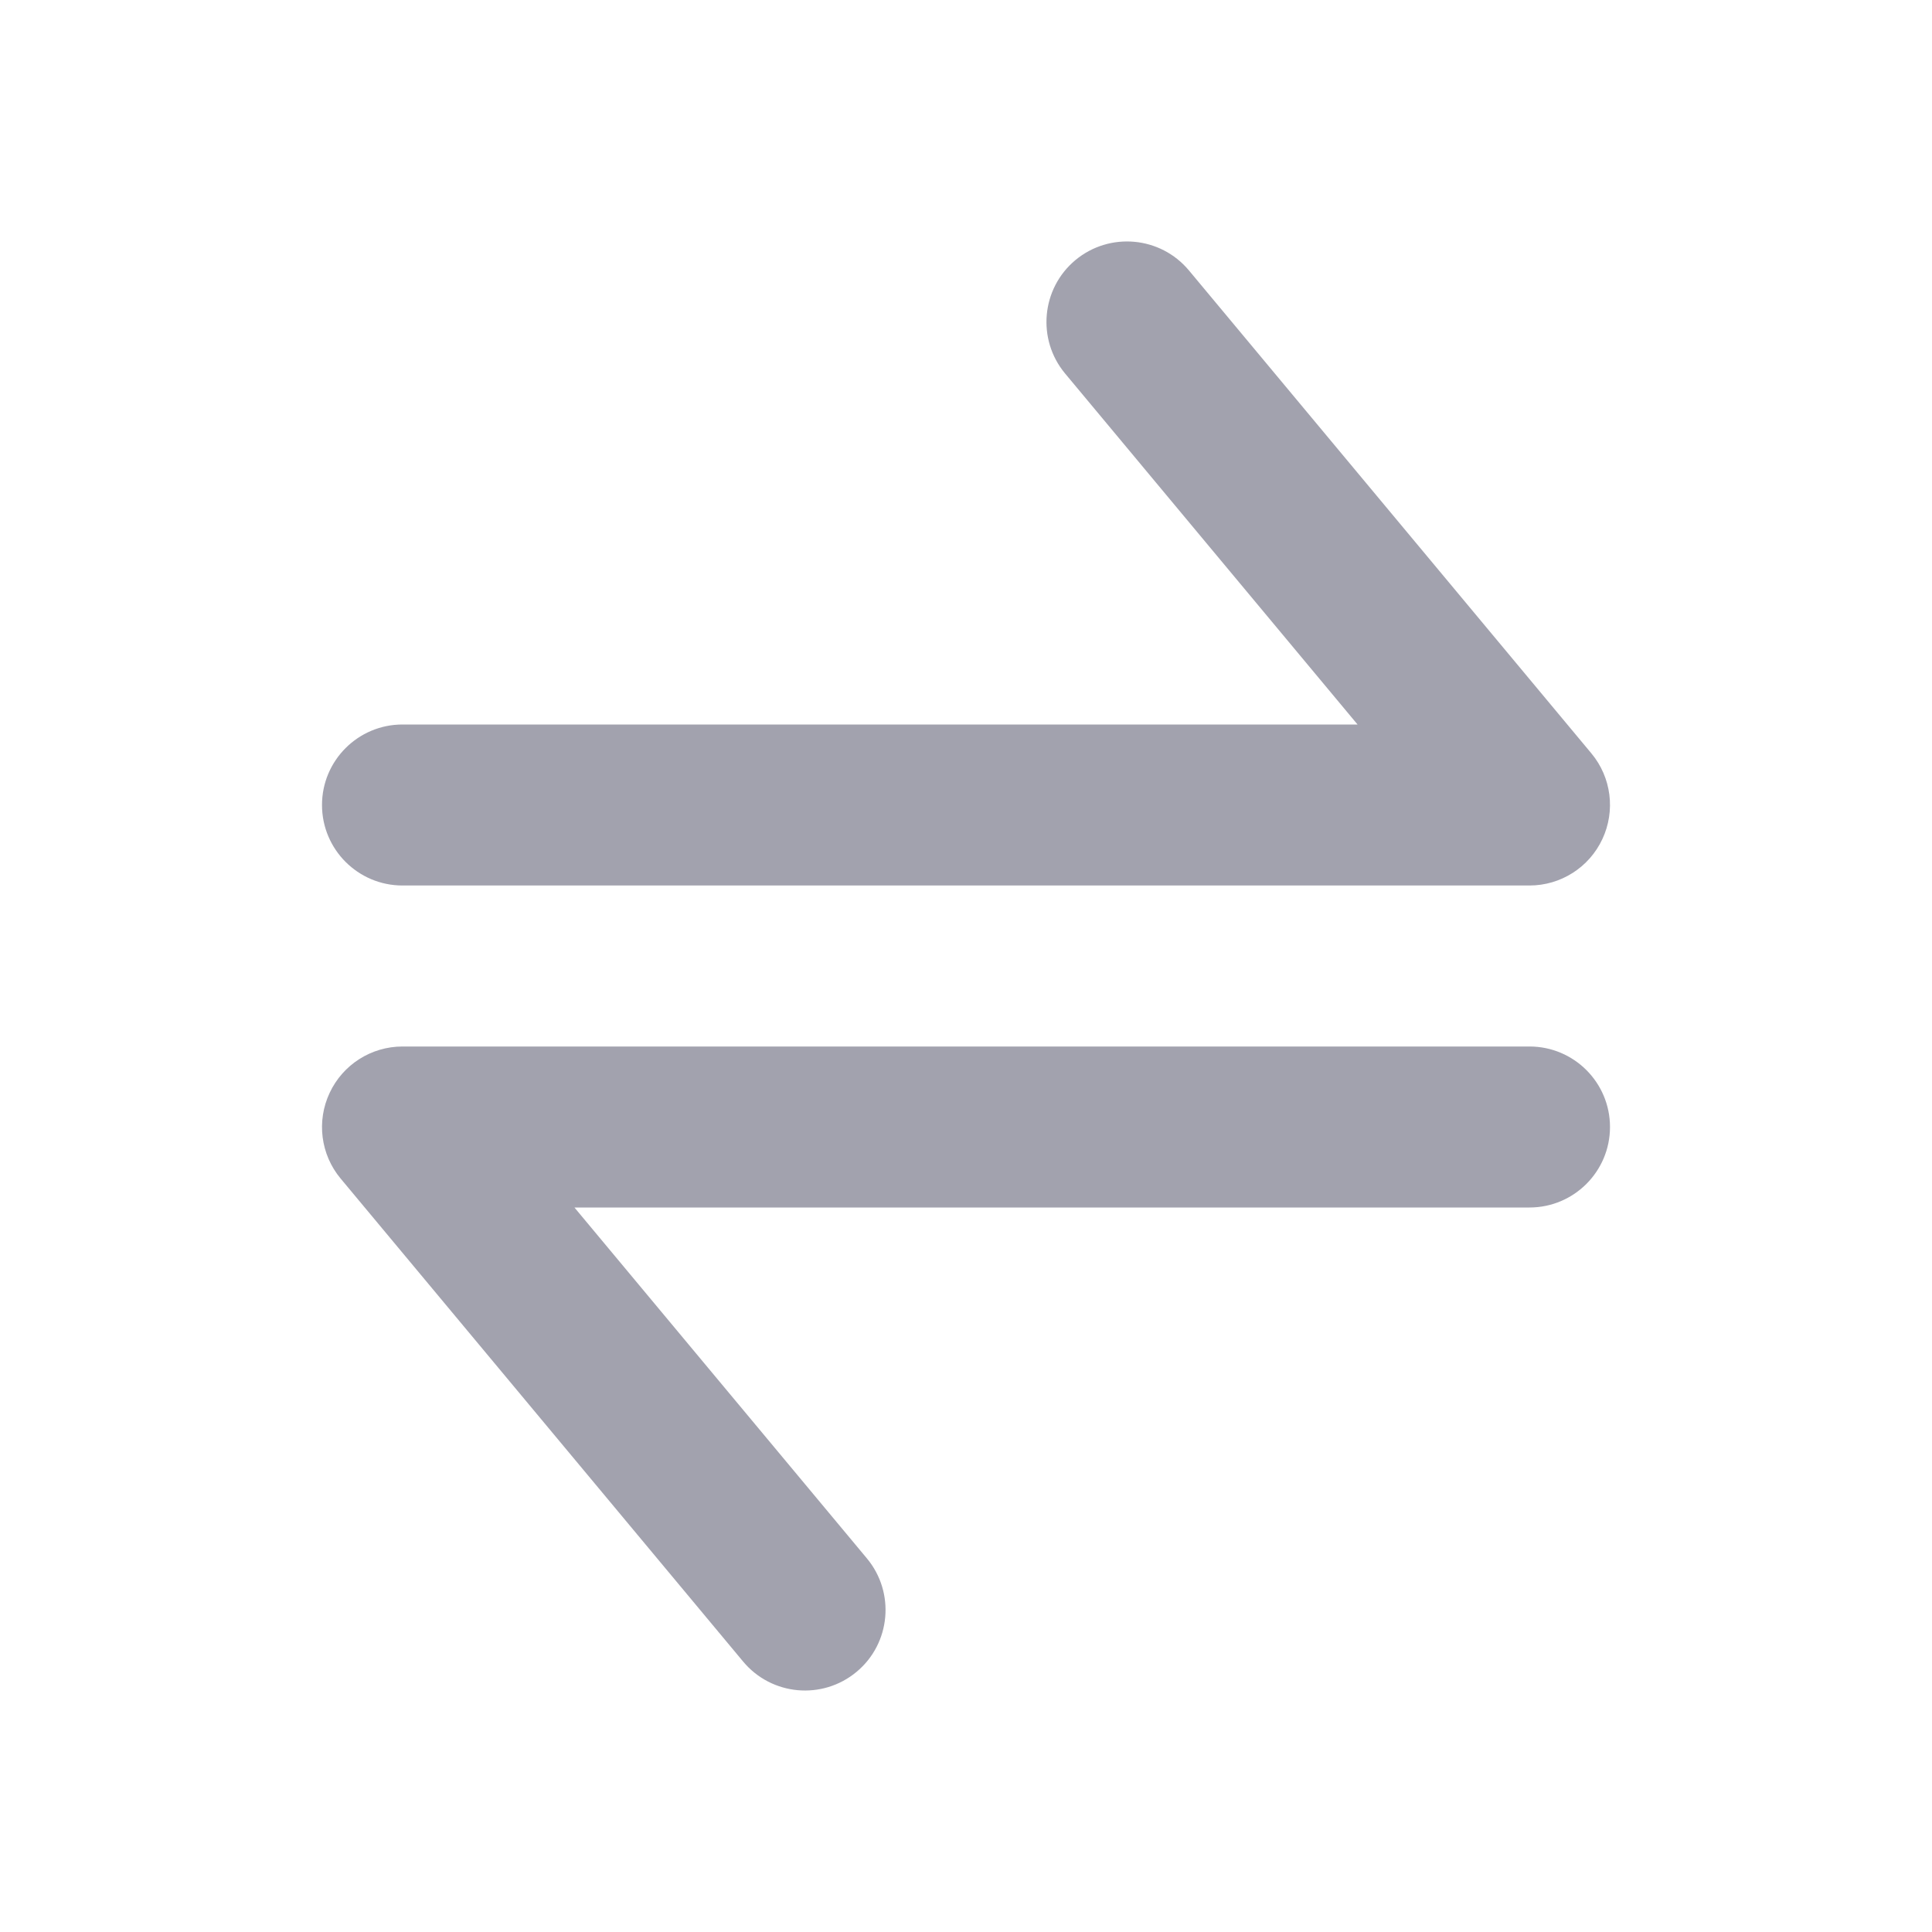 <svg width="24" height="24" viewBox="0 0 24 24" fill="none" xmlns="http://www.w3.org/2000/svg">
<path d="M19 13C19.552 13 20 13.448 20 14C20 14.552 19.552 15 19 15H7.136L10.769 19.359C11.122 19.783 11.065 20.415 10.641 20.768C10.216 21.122 9.585 21.065 9.231 20.64L4.231 14.64C3.983 14.342 3.93 13.927 4.095 13.576C4.259 13.225 4.612 13 5 13H19ZM13.359 3.231C13.784 2.878 14.415 2.935 14.769 3.359L19.769 9.359C20.017 9.657 20.07 10.072 19.905 10.424C19.741 10.775 19.388 11 19 11H5C4.448 11 4 10.552 4 10C4 9.448 4.448 9 5 9H16.864L13.231 4.64C12.878 4.216 12.935 3.585 13.359 3.231Z" fill="#A2A2AE"/>
</svg>
